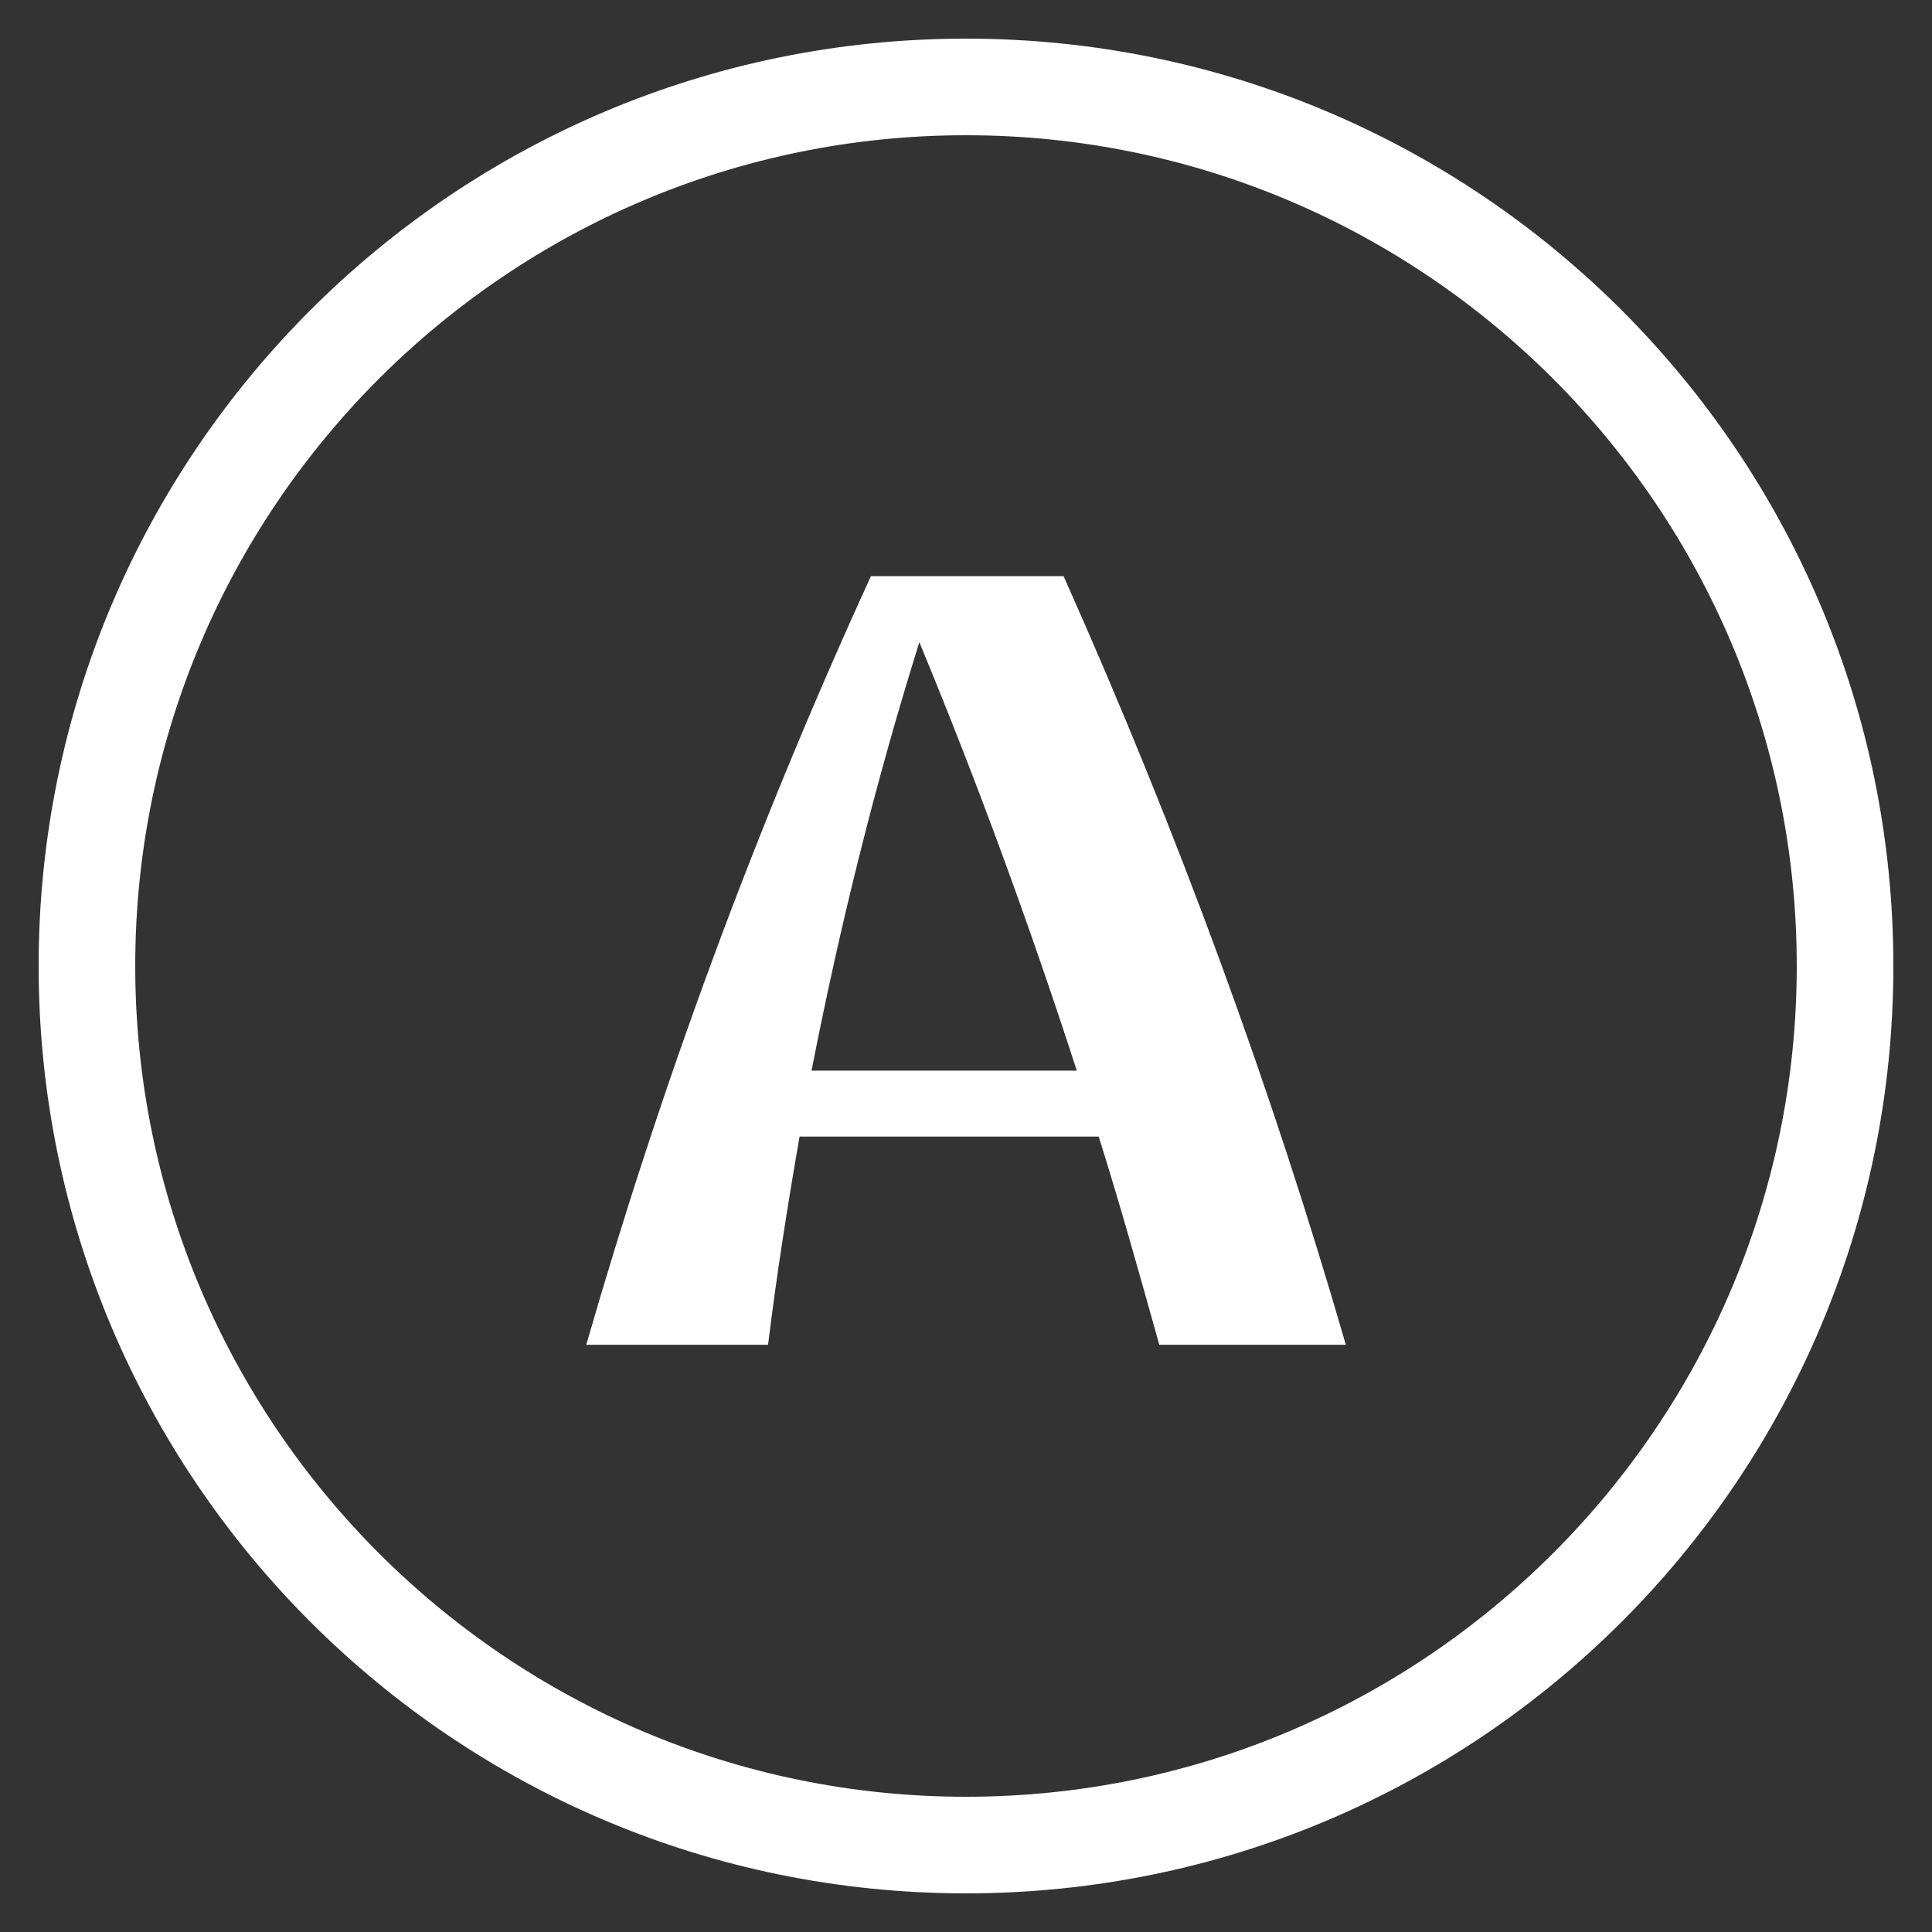 <?xml version="1.0" encoding="UTF-8"?><svg id="a" xmlns="http://www.w3.org/2000/svg" viewBox="0 0 200 200"><rect x="0" y="0" width="200" height="200" fill="#333333" stroke="none"/><path d="M100,14c47.42,0,86,38.58,86,86s-38.58,86-86,86S14,147.42,14,100,52.58,14,100,14M100,4C46.98,4,4,46.98,4,100s42.98,96,96,96,96-42.98,96-96S153.02,4,100,4h0Z" style="fill:#fff; stroke-width:0px;"/><path d="M60.69,139.21c7.65-26.56,17.3-53.01,29.47-79.57h19.94c11.91,26.68,21.57,53.12,29.22,79.57h-19.31c-2.01-7.18-4.01-14.36-6.27-21.55h-30.97c-1.25,7.18-2.38,14.36-3.26,21.55h-18.81ZM84.01,110.83h27.46c-4.77-14.71-10.16-29.53-16.3-44.35-4.64,14.82-8.28,29.64-11.16,44.35Z" style="fill:#fff; stroke-width:0px;"/></svg>